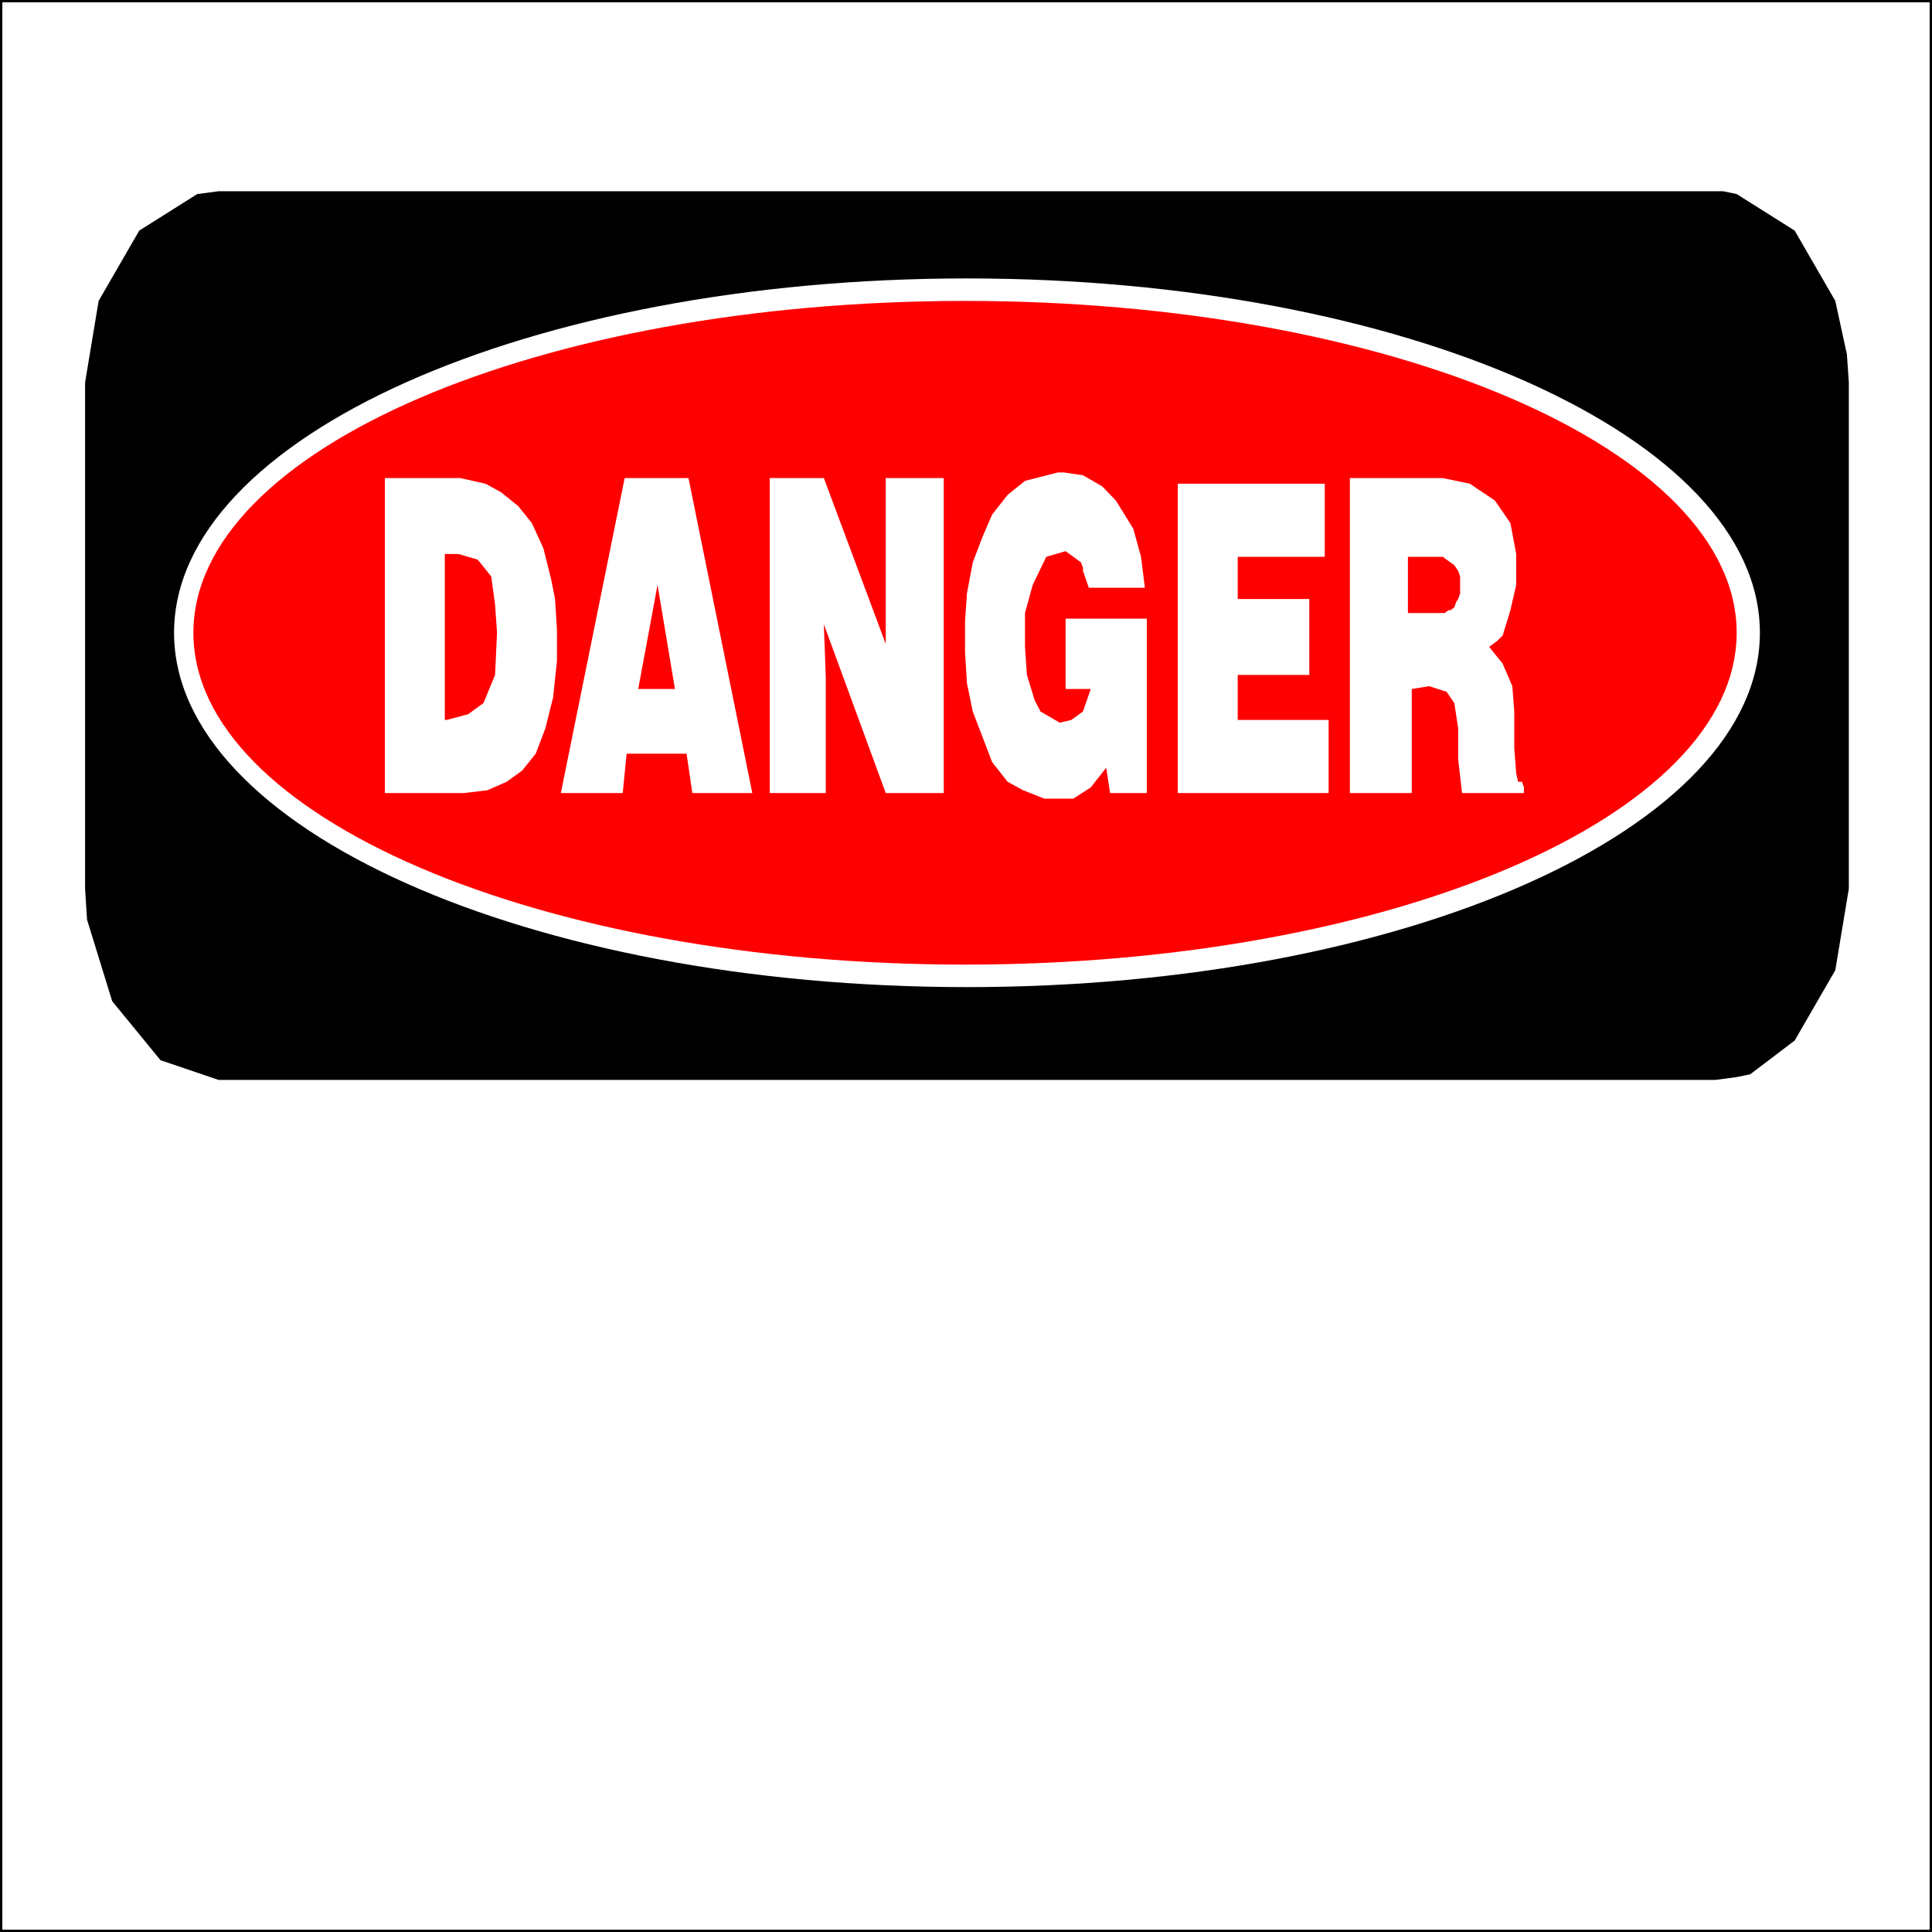 <svg width="150" height="150" viewBox="0 0 150 150" fill="none" xmlns="http://www.w3.org/2000/svg">
<rect x="0" y="0" width="150" height="150" fill="#333333" stroke="none"/>
<g clip-path="url(#clip0_2109_191668)">
<path d="M0 0H150V150H0V0Z" fill="white" stroke="black" stroke-width="0.362"/>
<path d="M16.967 14.848H133.183H133.784L134.835 15.066L139.339 17.904L142.492 23.363L143.393 27.511L143.543 29.695V68.996L142.492 75.328L139.339 80.787L135.886 83.407L134.835 83.625L133.183 83.843H16.967L12.462 82.315L8.709 77.73L6.757 71.398L6.606 68.996V29.695L7.657 23.363L10.811 17.904L15.315 15.066L16.967 14.848Z" fill="black"/>
<path d="M75.075 76.639C109.075 76.639 136.637 64.322 136.637 49.128C136.637 33.934 109.075 21.617 75.075 21.617C41.076 21.617 13.514 33.934 13.514 49.128C13.514 64.322 41.076 76.639 75.075 76.639Z" fill="white"/>
<path d="M74.925 74.892C108.012 74.892 134.834 63.357 134.834 49.127C134.834 34.898 108.012 23.363 74.925 23.363C41.837 23.363 15.015 34.898 15.015 49.127C15.015 63.357 41.837 74.892 74.925 74.892Z" fill="#FF0000"/>
<path d="M104.805 37.117H112.012L114.114 37.554L116.066 38.864L117.267 40.611L117.718 43.012V45.414L117.267 47.379L116.667 49.344L116.216 49.781L115.615 50.218L116.667 51.528L117.417 53.274L117.567 55.239V58.078L117.718 60.043L117.868 60.698H118.168L118.318 61.135V61.571H113.513L113.213 58.951V56.55L112.913 54.584L112.312 53.711L110.961 53.274L109.609 53.493V61.571H104.805V37.117Z" fill="white"/>
<path d="M91.441 37.555H102.853V43.231H96.096V46.507H101.652V52.402H96.096V55.895H103.153V61.572H91.441V37.555Z" fill="white"/>
<path d="M82.733 53.492V48.033H89.039V61.571H86.186L85.886 59.605L84.685 61.134L83.333 62.007H82.883H81.081L79.429 61.352L78.228 60.697L77.027 59.169L76.276 57.204L75.525 55.239L75.075 53.055L74.925 50.654V48.252L75.075 46.068L75.525 43.667L76.276 41.702L77.027 39.955L78.228 38.426L79.579 37.335L82.132 36.68H82.582L84.084 36.898L85.585 37.771L86.636 38.863L87.988 41.047L88.588 43.23L88.889 45.632H84.534L84.084 44.322V44.103L83.934 43.667L82.733 42.793L81.231 43.23L80.18 45.413L79.579 47.597V50.217L79.73 52.4L80.33 54.365L80.781 55.239L82.282 56.112L83.183 55.894L84.084 55.239L84.685 53.492H82.733Z" fill="white"/>
<path d="M59.76 37.117H63.964L68.769 49.999V46.069V37.117H73.273V61.571H68.769L63.964 48.471L64.114 52.619V61.571H59.76V37.117Z" fill="white"/>
<path d="M48.499 37.117H53.454L58.409 61.571H53.754L53.304 58.515H48.649L48.349 61.571H43.544L48.499 37.117Z" fill="white"/>
<path d="M29.88 37.117H35.736L37.688 37.554L38.889 38.209L40.24 39.301L41.291 40.611L42.192 42.576L42.793 44.977L43.093 46.506L43.243 48.908V51.309L42.943 54.148L42.342 56.55L41.592 58.515L40.541 59.825L39.339 60.698L37.838 61.353L36.036 61.571H29.88V37.117Z" fill="white"/>
<path d="M109.31 43.23V47.597H112.012H112.162L112.463 47.379H112.613L112.913 47.161L113.063 46.724L113.213 46.506L113.364 46.069V45.632V45.196V44.759L113.213 44.322L113.063 44.104L112.913 43.886L112.613 43.667L112.313 43.449L112.012 43.23H109.31Z" fill="#FF0000"/>
<path d="M49.55 53.493H52.403L51.051 45.414L49.55 53.493Z" fill="#FF0000"/>
<path d="M34.534 43.012V55.894H34.684L36.336 55.457L37.537 54.584L38.438 52.4L38.588 49.125L38.438 46.942L38.138 44.758L37.087 43.448L35.585 43.012H34.534Z" fill="#FF0000"/>
</g>
<defs>
<clipPath id="clip0_2109_191668">
<rect width="150" height="150" fill="white"/>
</clipPath>
</defs>
</svg>
